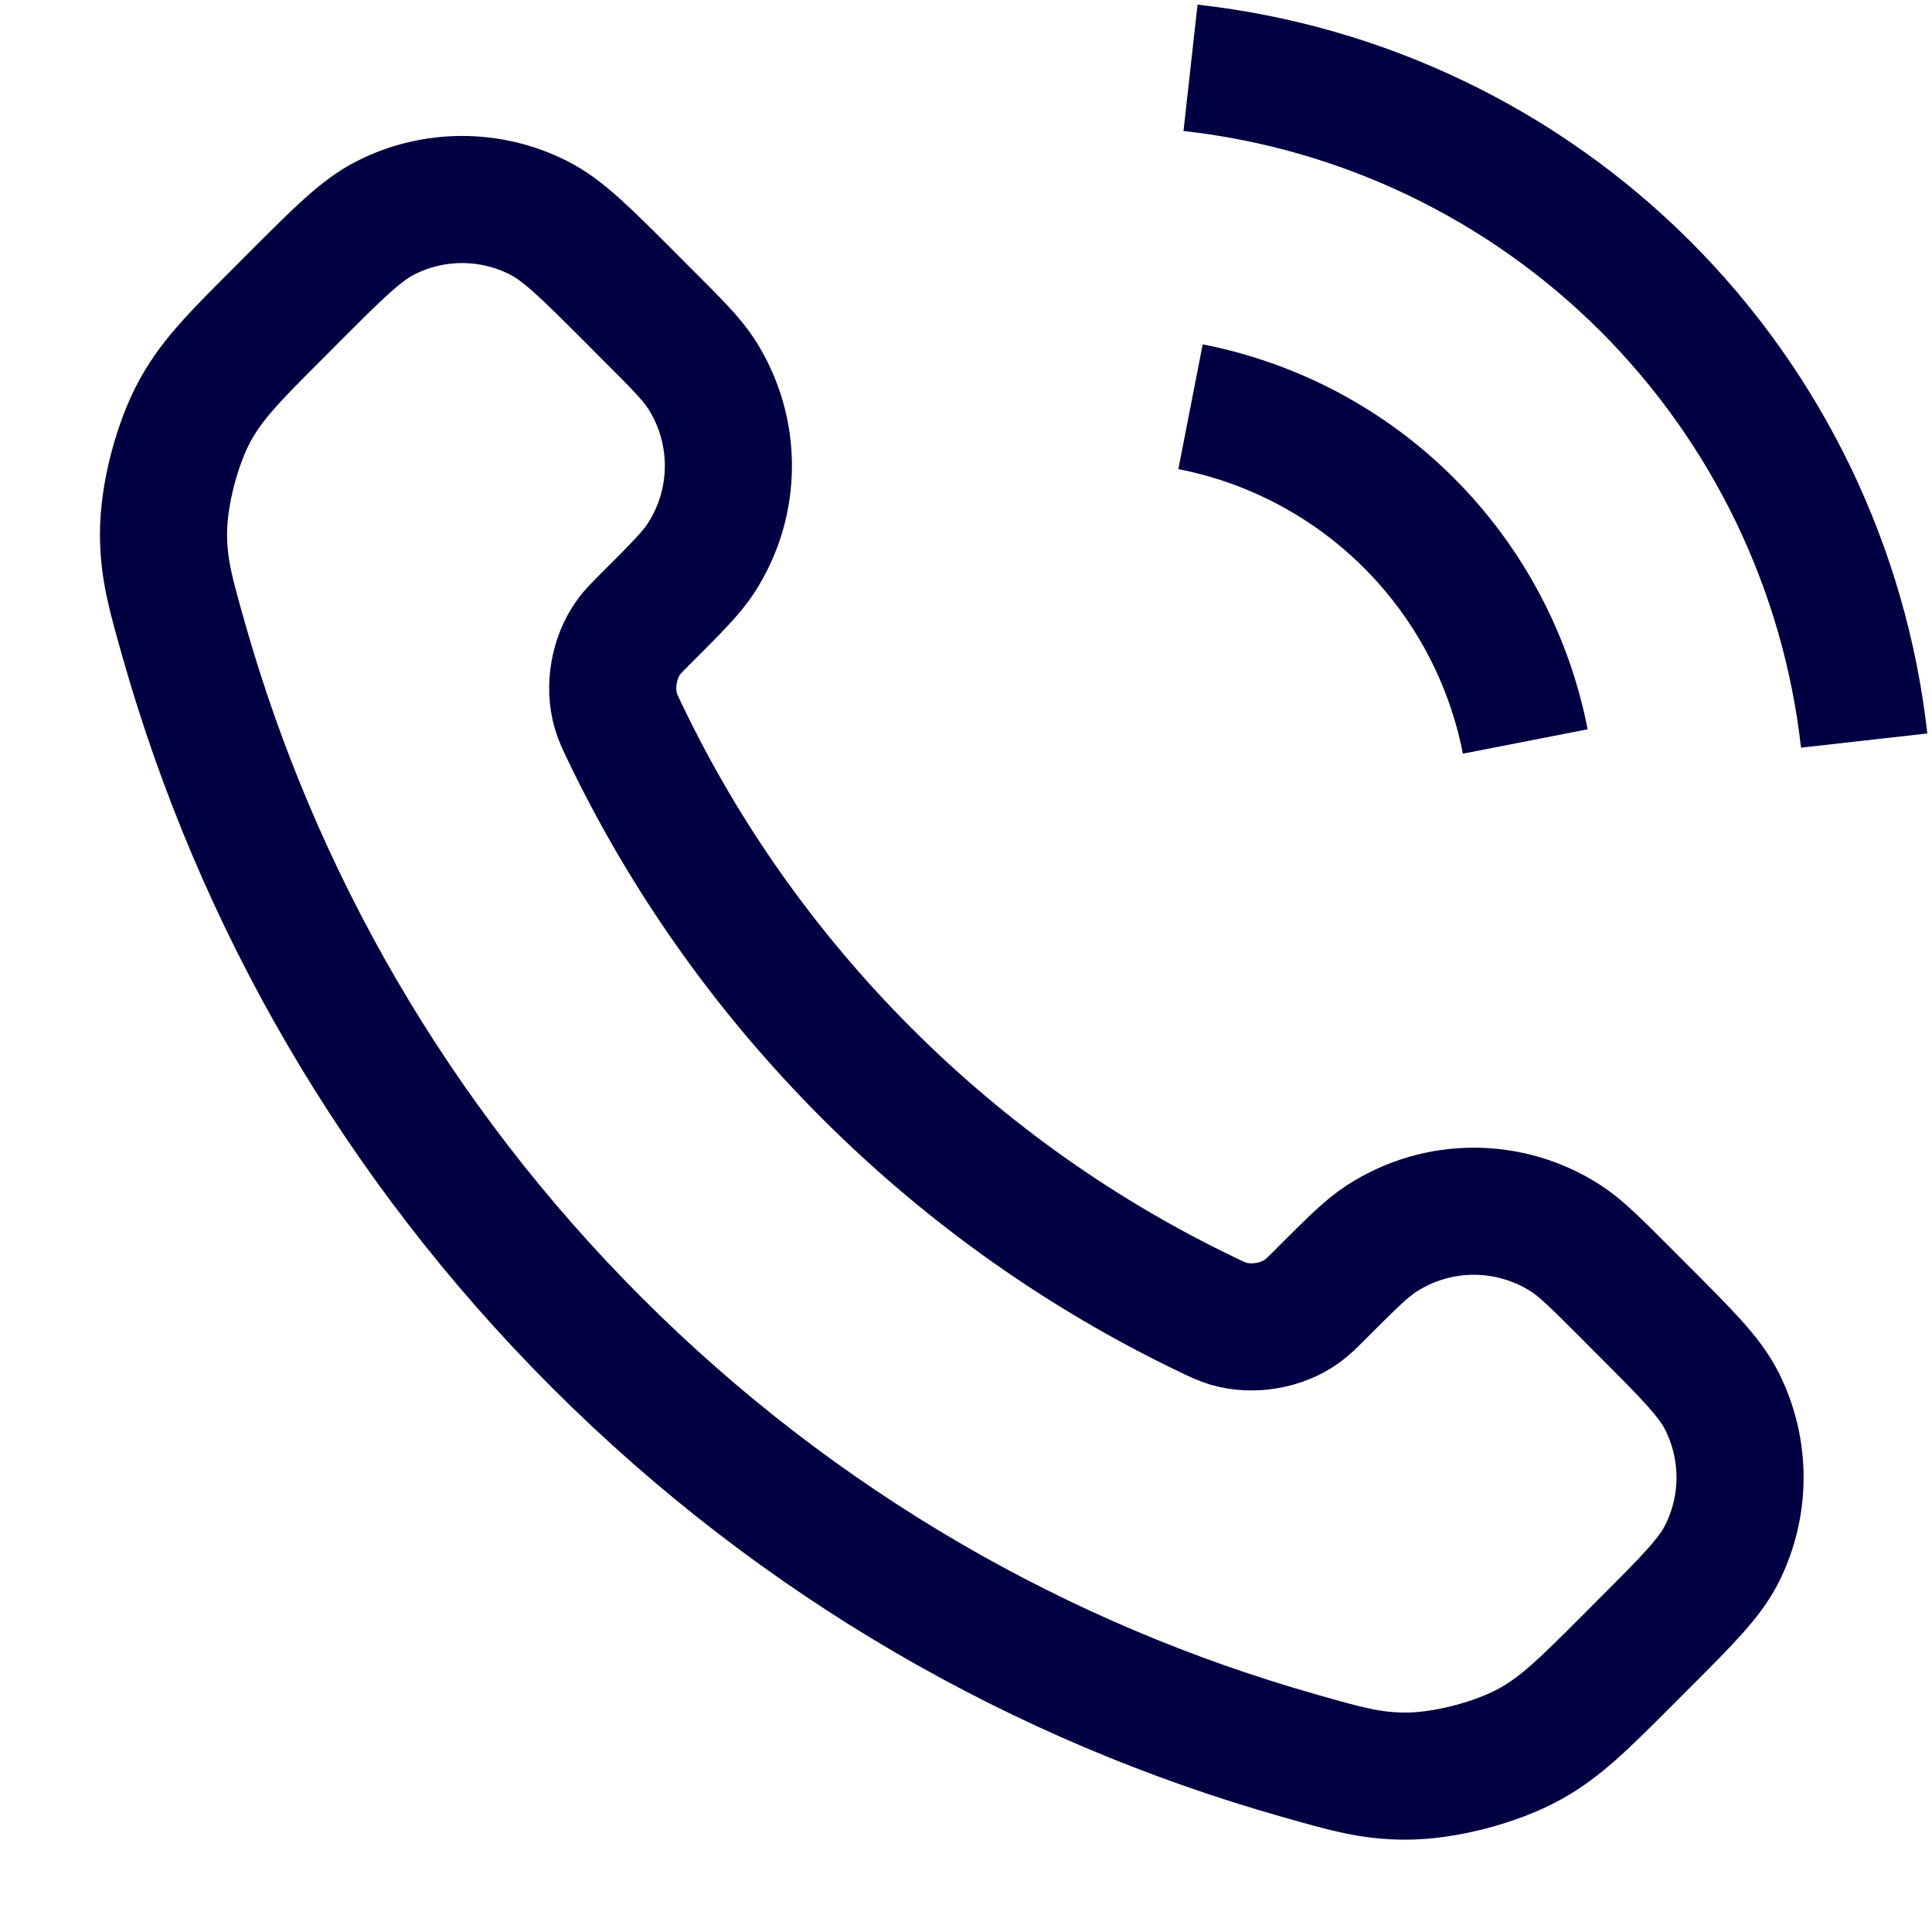 
<svg width="19" height="19" viewBox="0 0 19 19" fill="none" xmlns="http://www.w3.org/2000/svg">
<path d="M11.708 4C12.522 4.159 13.27 4.557 13.856 5.143C14.443 5.73 14.841 6.478 15 7.292M11.708 0.667C13.399 0.855 14.976 1.612 16.18 2.814C17.384 4.017 18.143 5.593 18.333 7.283M8.522 10.553C7.521 9.551 6.73 8.419 6.15 7.211C6.1 7.107 6.075 7.055 6.056 6.989C5.988 6.756 6.037 6.469 6.179 6.271C6.218 6.215 6.266 6.168 6.361 6.073C6.653 5.781 6.798 5.636 6.894 5.489C7.253 4.937 7.253 4.225 6.894 3.672C6.798 3.526 6.653 3.38 6.361 3.089L6.199 2.926C5.756 2.483 5.535 2.262 5.297 2.142C4.824 1.902 4.265 1.902 3.792 2.142C3.554 2.262 3.333 2.483 2.89 2.926L2.759 3.058C2.317 3.499 2.097 3.72 1.928 4.02C1.741 4.353 1.607 4.87 1.608 5.251C1.609 5.596 1.676 5.831 1.809 6.301C2.527 8.829 3.88 11.214 5.87 13.204C7.86 15.194 10.246 16.548 12.774 17.265C13.244 17.399 13.479 17.466 13.823 17.467C14.205 17.468 14.722 17.333 15.055 17.146C15.355 16.978 15.576 16.757 16.017 16.316L16.148 16.184C16.591 15.742 16.813 15.52 16.933 15.282C17.172 14.809 17.172 14.251 16.933 13.778C16.813 13.54 16.591 13.319 16.148 12.876L15.986 12.713C15.695 12.422 15.549 12.276 15.403 12.181C14.85 11.822 14.138 11.822 13.586 12.181C13.439 12.276 13.293 12.422 13.002 12.713C12.907 12.809 12.859 12.856 12.803 12.896C12.606 13.038 12.319 13.087 12.085 13.019C12.019 12.999 11.967 12.975 11.864 12.925C10.656 12.345 9.523 11.554 8.522 10.553Z" stroke="#000042" stroke-width="1.25" stroke-linejoin="round"/>
</svg>
